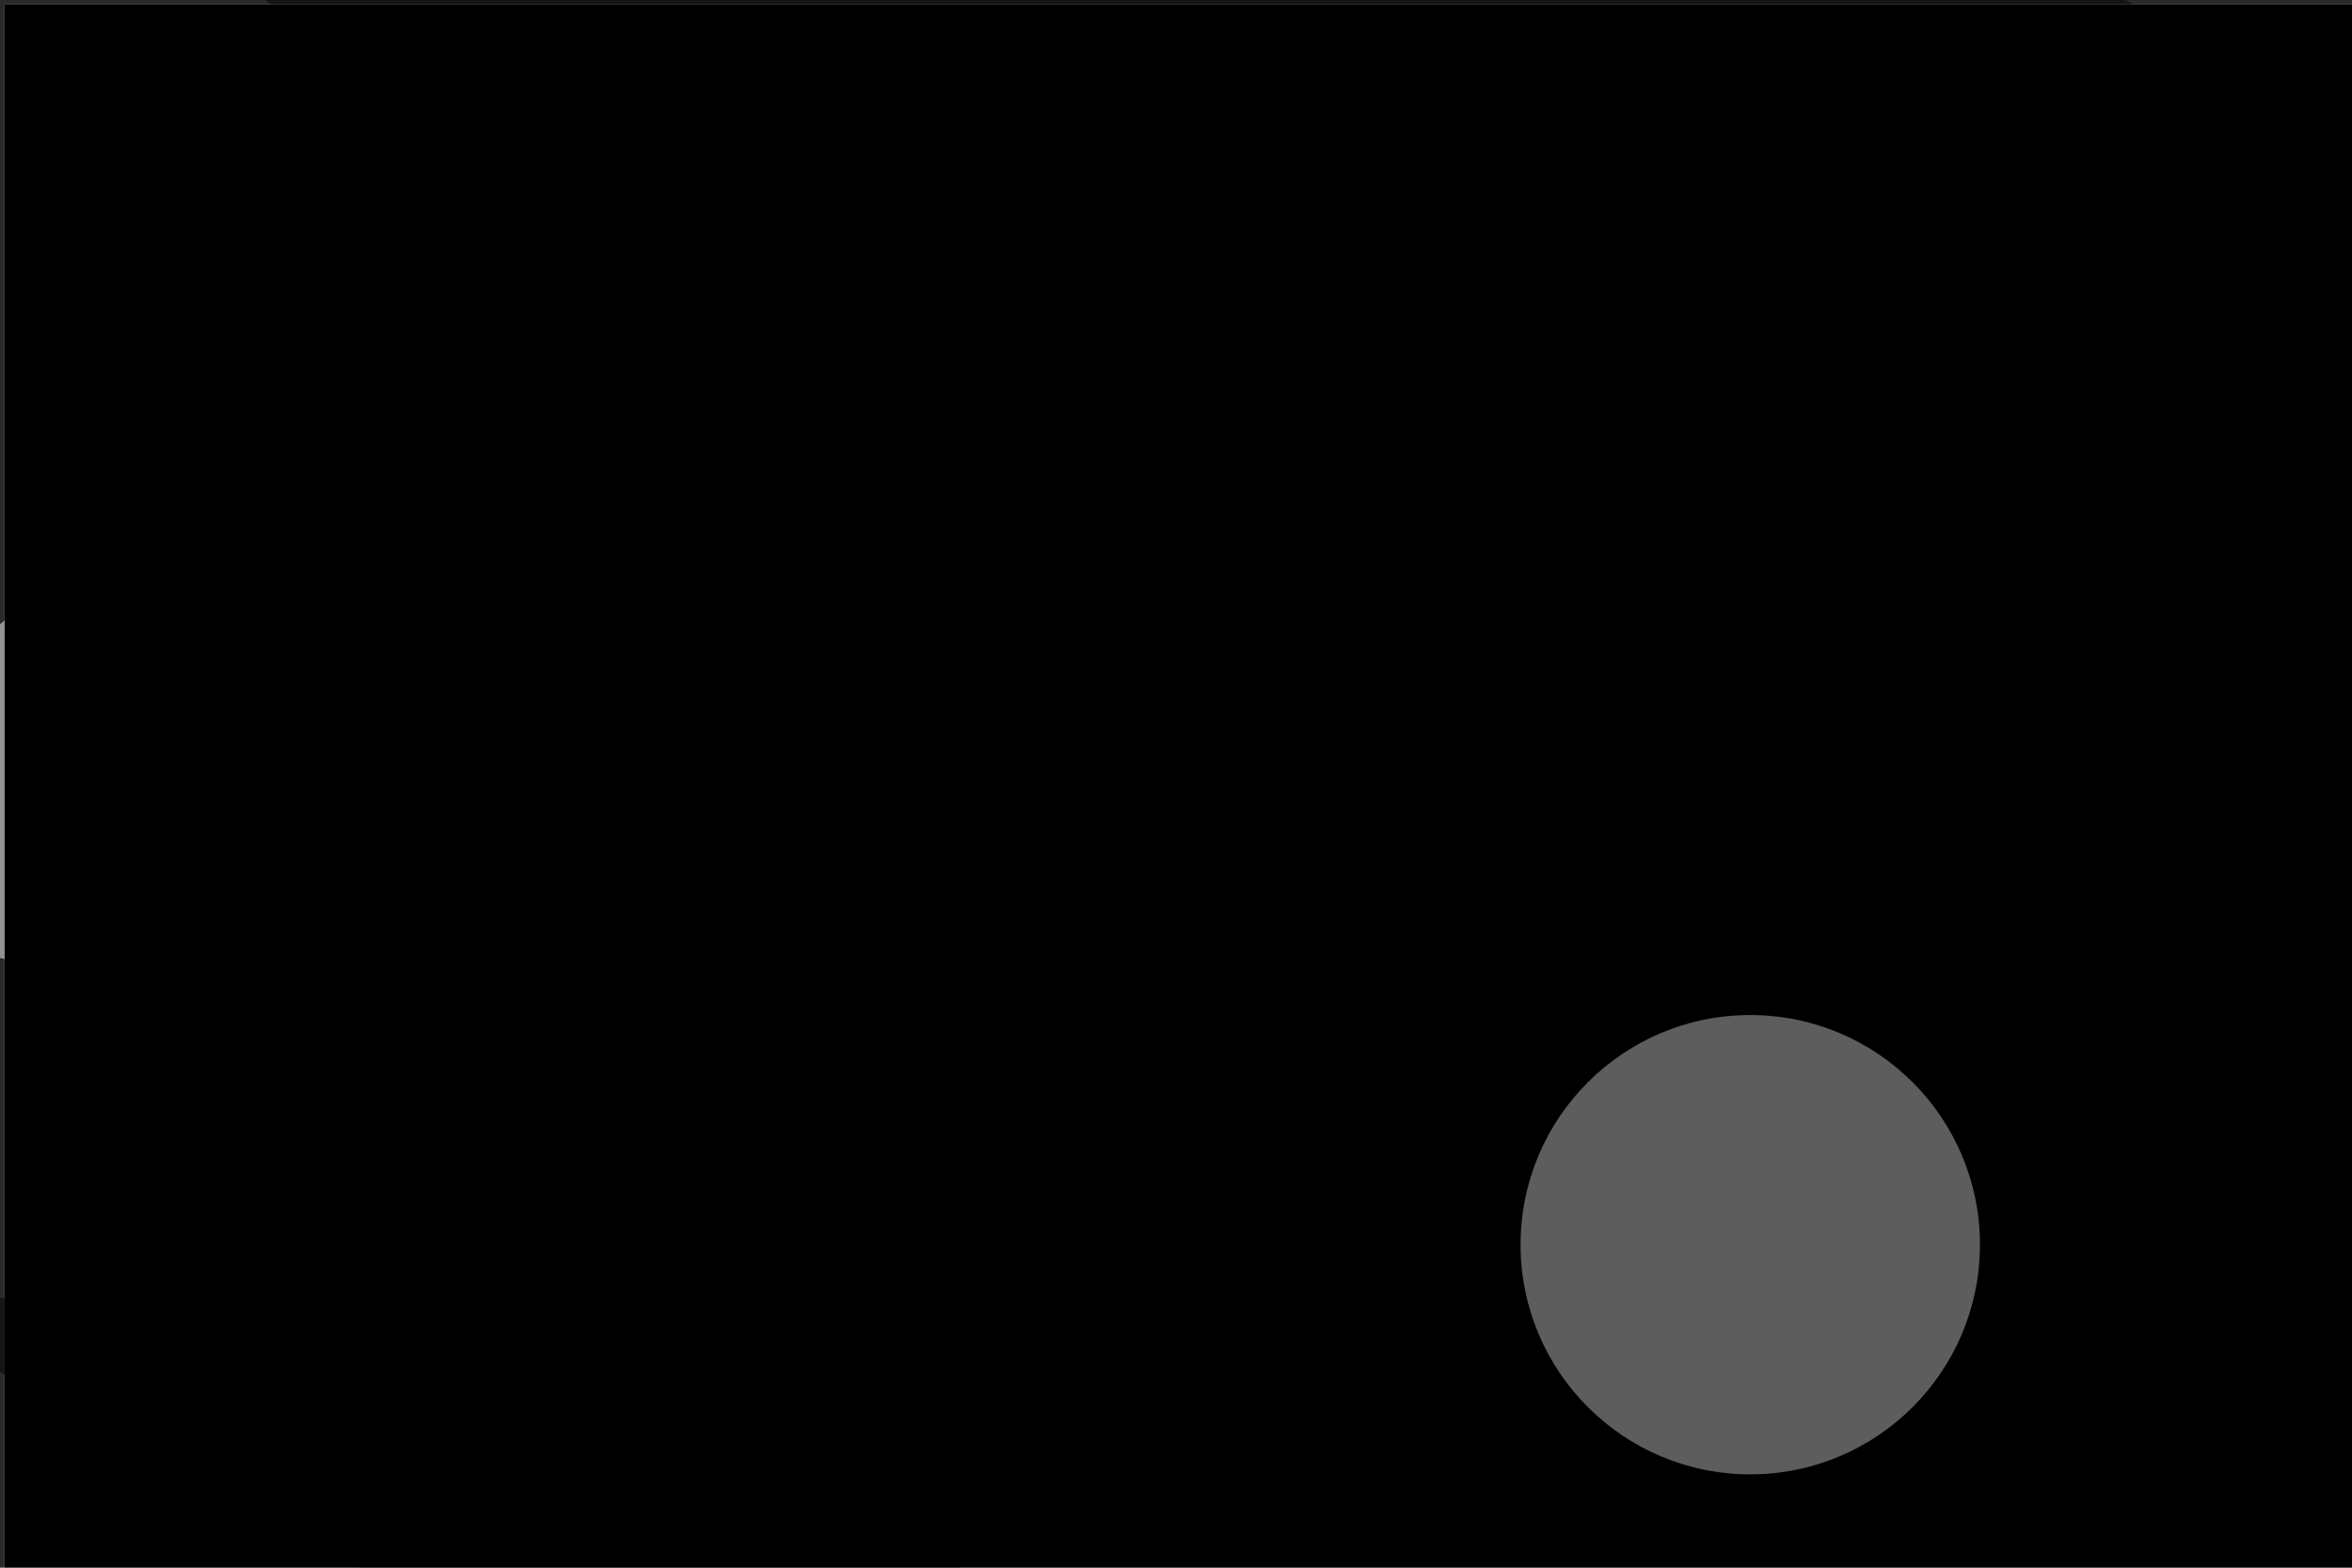 <svg xmlns="http://www.w3.org/2000/svg" viewBox="0 0 6000 4000"><filter id="b"><feGaussianBlur stdDeviation="12" /></filter><path d="M0 0h6e3v4e3H0z" fill="#2a2a2a" /><g filter="url(#b)" transform="scale(23.438) translate(0.5 0.5)"><g transform="translate(31.172 76.063) rotate(337.151) scale(47.896 24.02)"><ellipse fill="#fcfcfc" fill-opacity=".502" cx="0" cy="0" rx="1" ry="1" /></g><g transform="translate(167.92 128.32) rotate(175.223) scale(58.849 18.626)"><ellipse fill="#f3f3f3" fill-opacity=".502" cx="0" cy="0" rx="1" ry="1" /></g><path fill="#fff" fill-opacity=".502" d="M146 68l-24 39-4-49z" /><g transform="translate(174.498 29.945) rotate(119.495) scale(54.745 255)"><ellipse fill="#000" fill-opacity=".502" cx="0" cy="0" rx="1" ry="1" /></g><path d="M0 0h6e3v4e3H0z" fill="#efefef" /><path d="M0 0h6e3v4e3H0z" fill="#000" /><path fill="#000" fill-opacity=".502" d="M66 185-15 141l201-3z" /><ellipse fill="#bababa" fill-opacity=".502" cx="190" cy="135" rx="25" ry="25" /></g></svg>